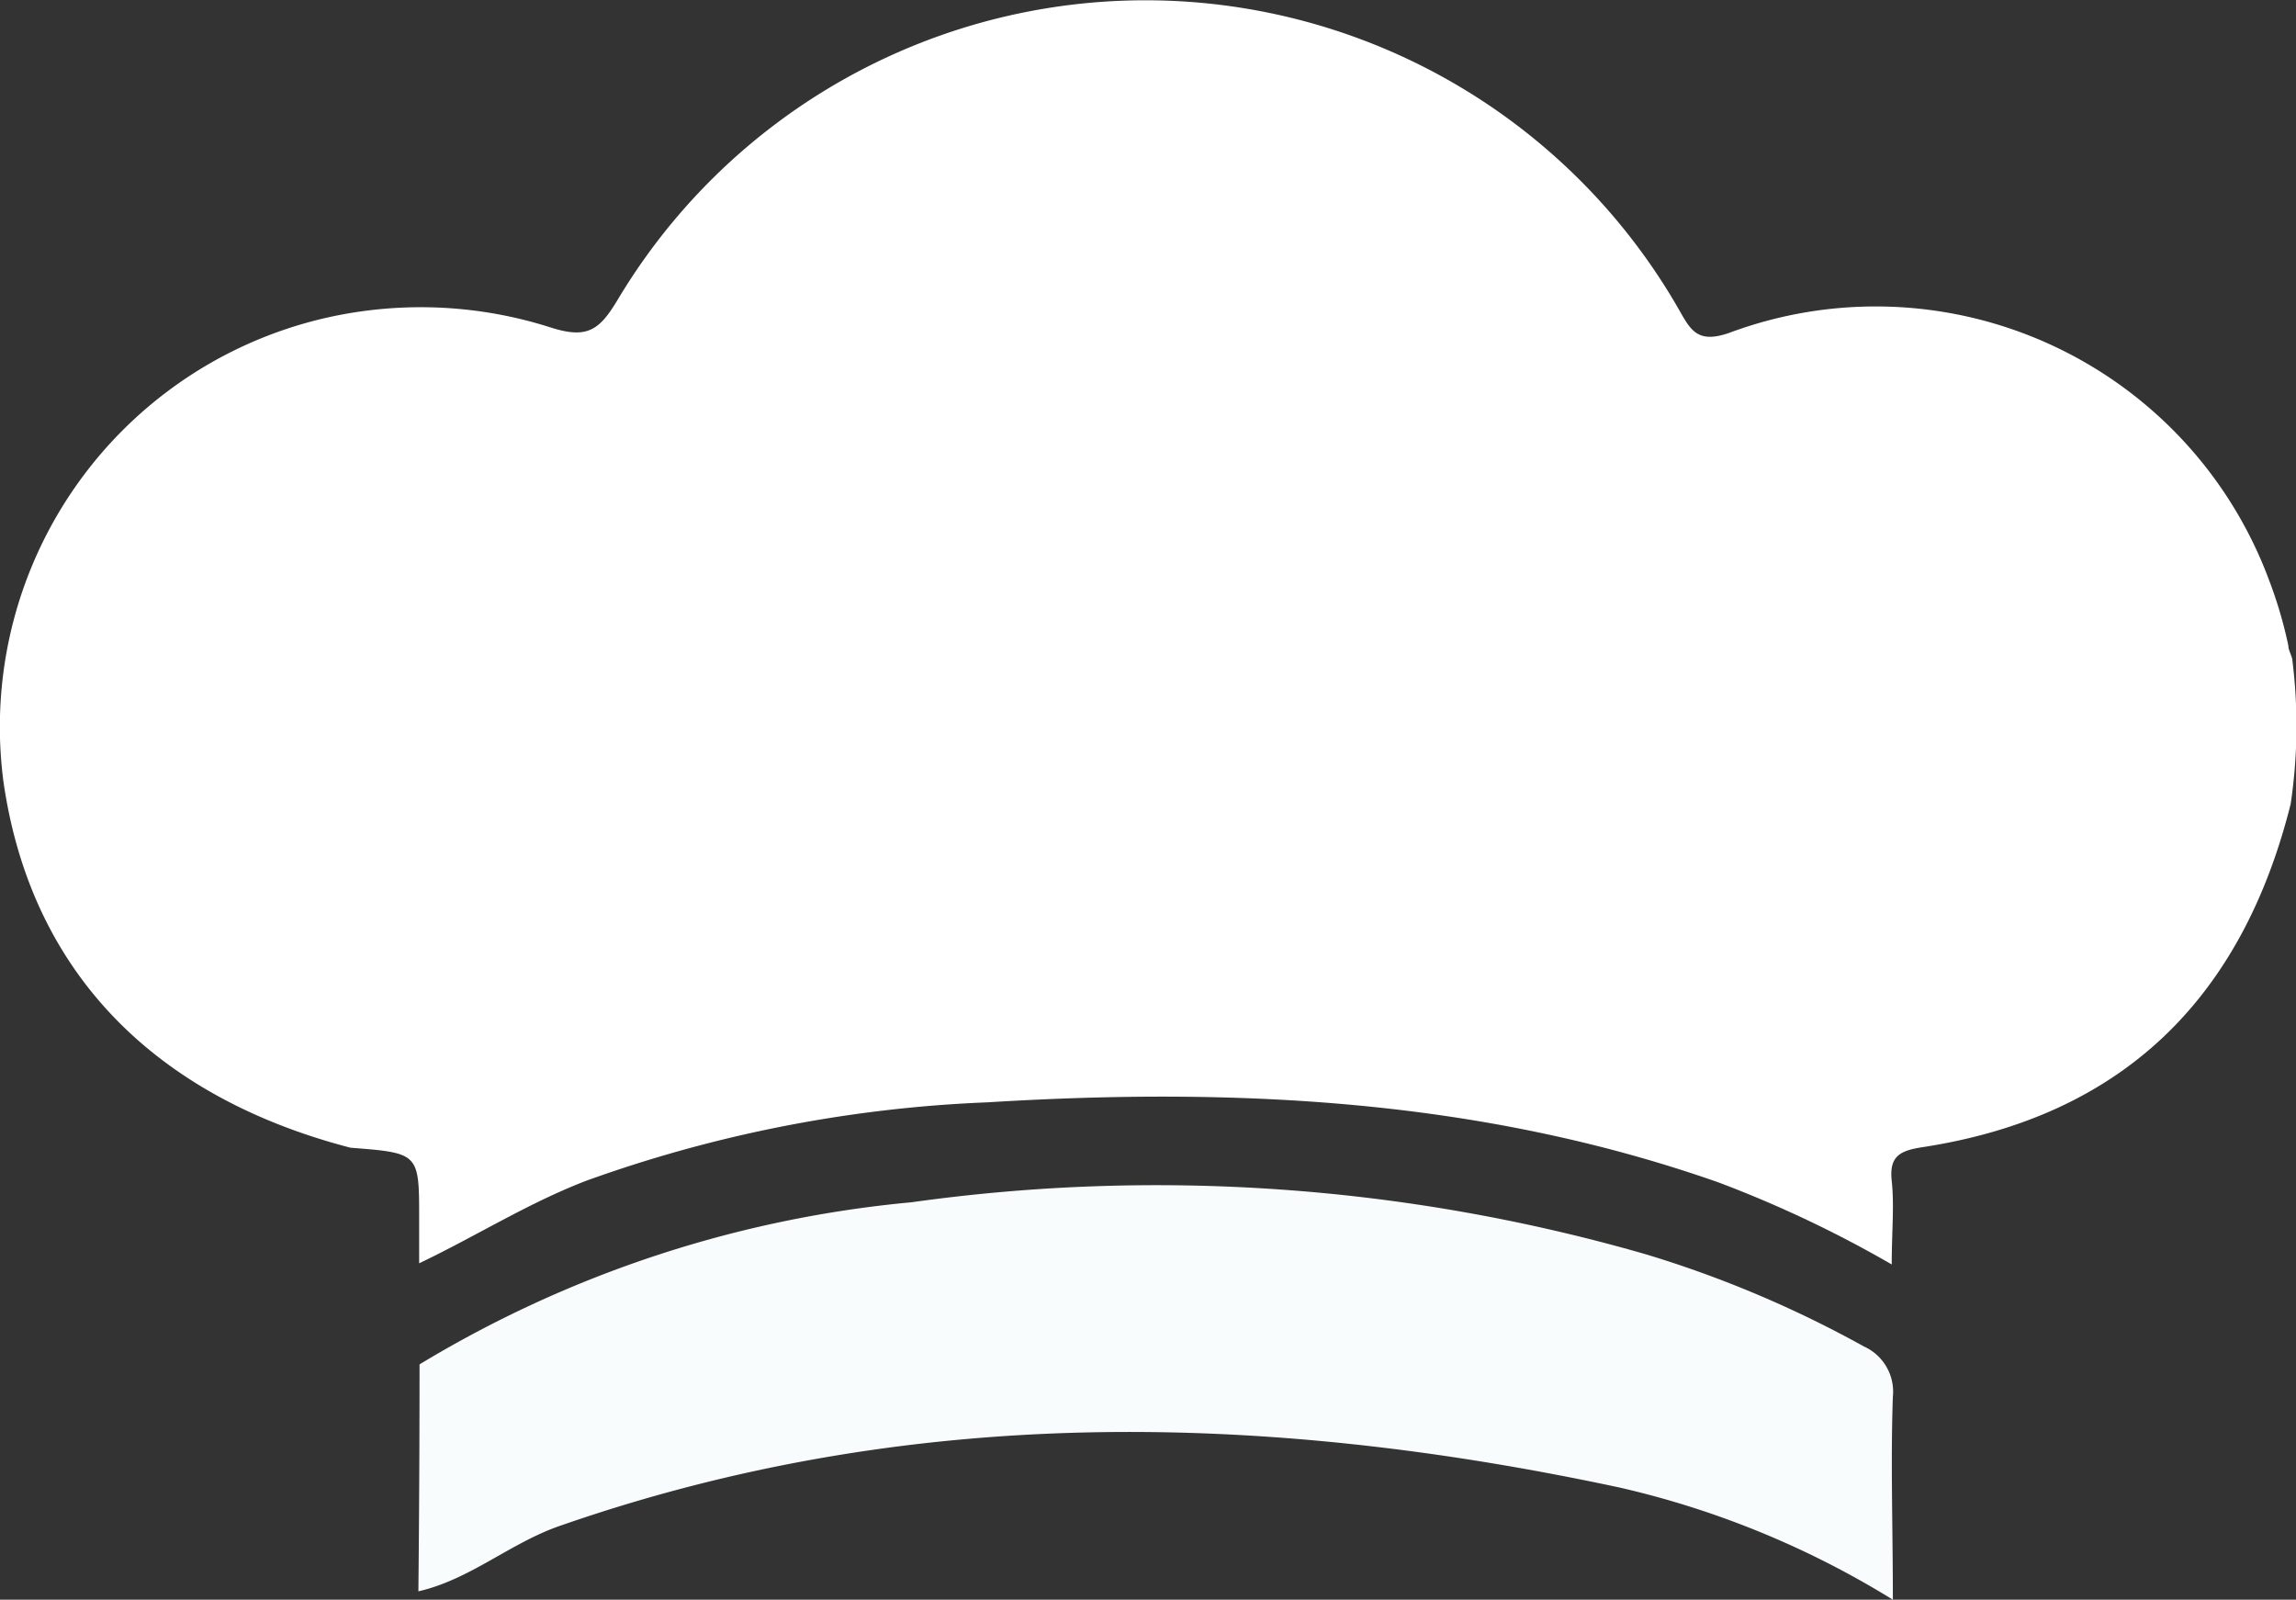 <svg id="Layer_1" data-name="Layer 1" xmlns="http://www.w3.org/2000/svg" viewBox="0 0 60.2 41.94"><rect x="0" y="0" width="60.2" height="41.94" fill="#333333" stroke="none"/><defs><style>.cls-1{fill:#fff;}.cls-2{fill:#f8fcfd;}</style></defs><title>lille_logo</title><g id="logo"><path id="Path_1" data-name="Path 1" class="cls-1" d="M60.06,21.08c-1.28,5.1-4.41,8.2-9.68,9-.57.09-.85.24-.78.88s0,1.35,0,2.19A30.65,30.65,0,0,0,45.06,31c-6.23-2.19-12.67-2.5-19.17-2.1a35.09,35.09,0,0,0-10.53,2.06c-1.53.59-2.9,1.46-4.37,2.16,0-.39,0-.78,0-1.17,0-1.72,0-1.72-1.8-1.86C4,28.74.8,25.44.09,20.49A11,11,0,0,1,9.65,8.14a11.19,11.19,0,0,1,4.74.43c1,.33,1.32.1,1.81-.72A16.12,16.12,0,0,1,44,8.08c.32.56.49.94,1.33.65A11,11,0,0,1,59.49,15.2,11.39,11.39,0,0,1,60,16.93c0,.11.07.22.1.34A13.89,13.89,0,0,1,60.06,21.08Z"/><path id="Path_2" data-name="Path 2" class="cls-2" d="M11,35.77A30.32,30.32,0,0,1,23.9,31.52a46.32,46.32,0,0,1,19.24,1.36,29.14,29.14,0,0,1,5.73,2.42,1.3,1.3,0,0,1,.76,1.32c-.06,1.72,0,3.43,0,5.32A23.66,23.66,0,0,0,42.47,39c-9.34-2-18.62-2.19-27.78,1-1.31.45-2.36,1.41-3.72,1.72Q11,38.77,11,35.77Z"/></g></svg>